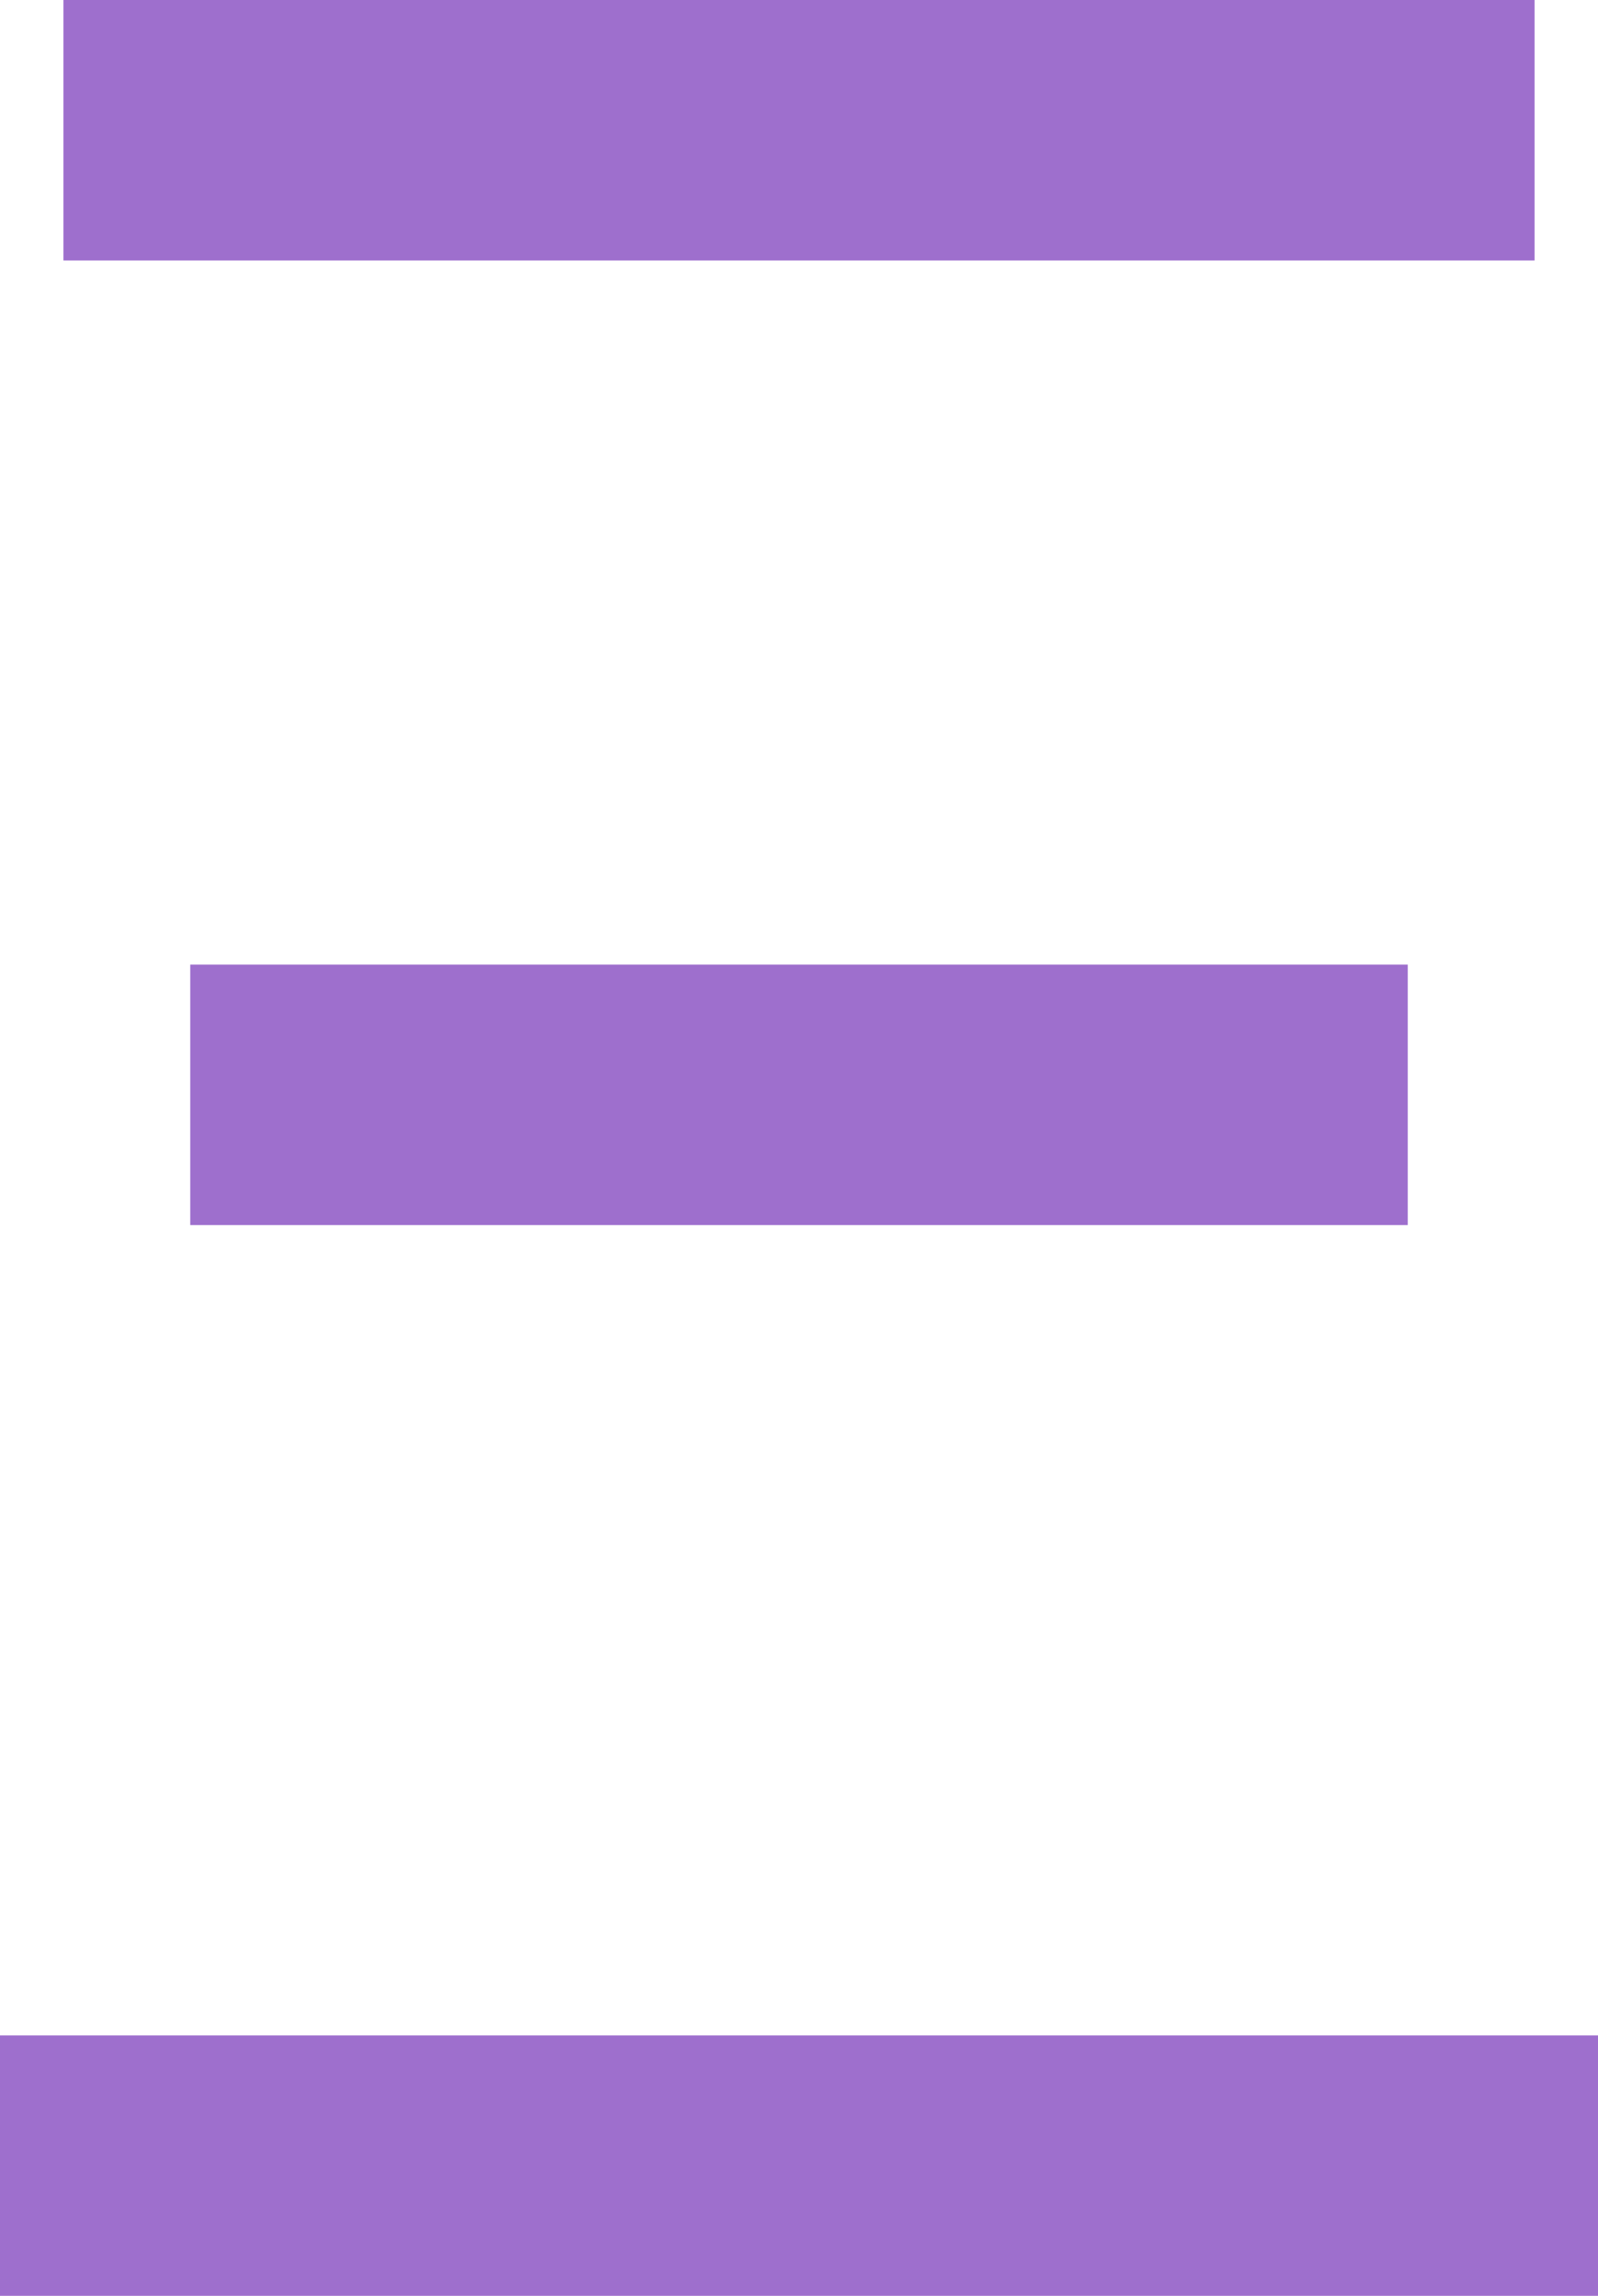 <svg width="39" height="56" viewBox="0 0 39 56" fill="none" xmlns="http://www.w3.org/2000/svg">
<path d="M0 56V49.647H39V56H0ZM4.643 29.882V23.529H34.357V29.882H4.643ZM1.548 6.353V0H37.452V6.353H1.548Z" fill="#9E6FCD"/>
</svg>
